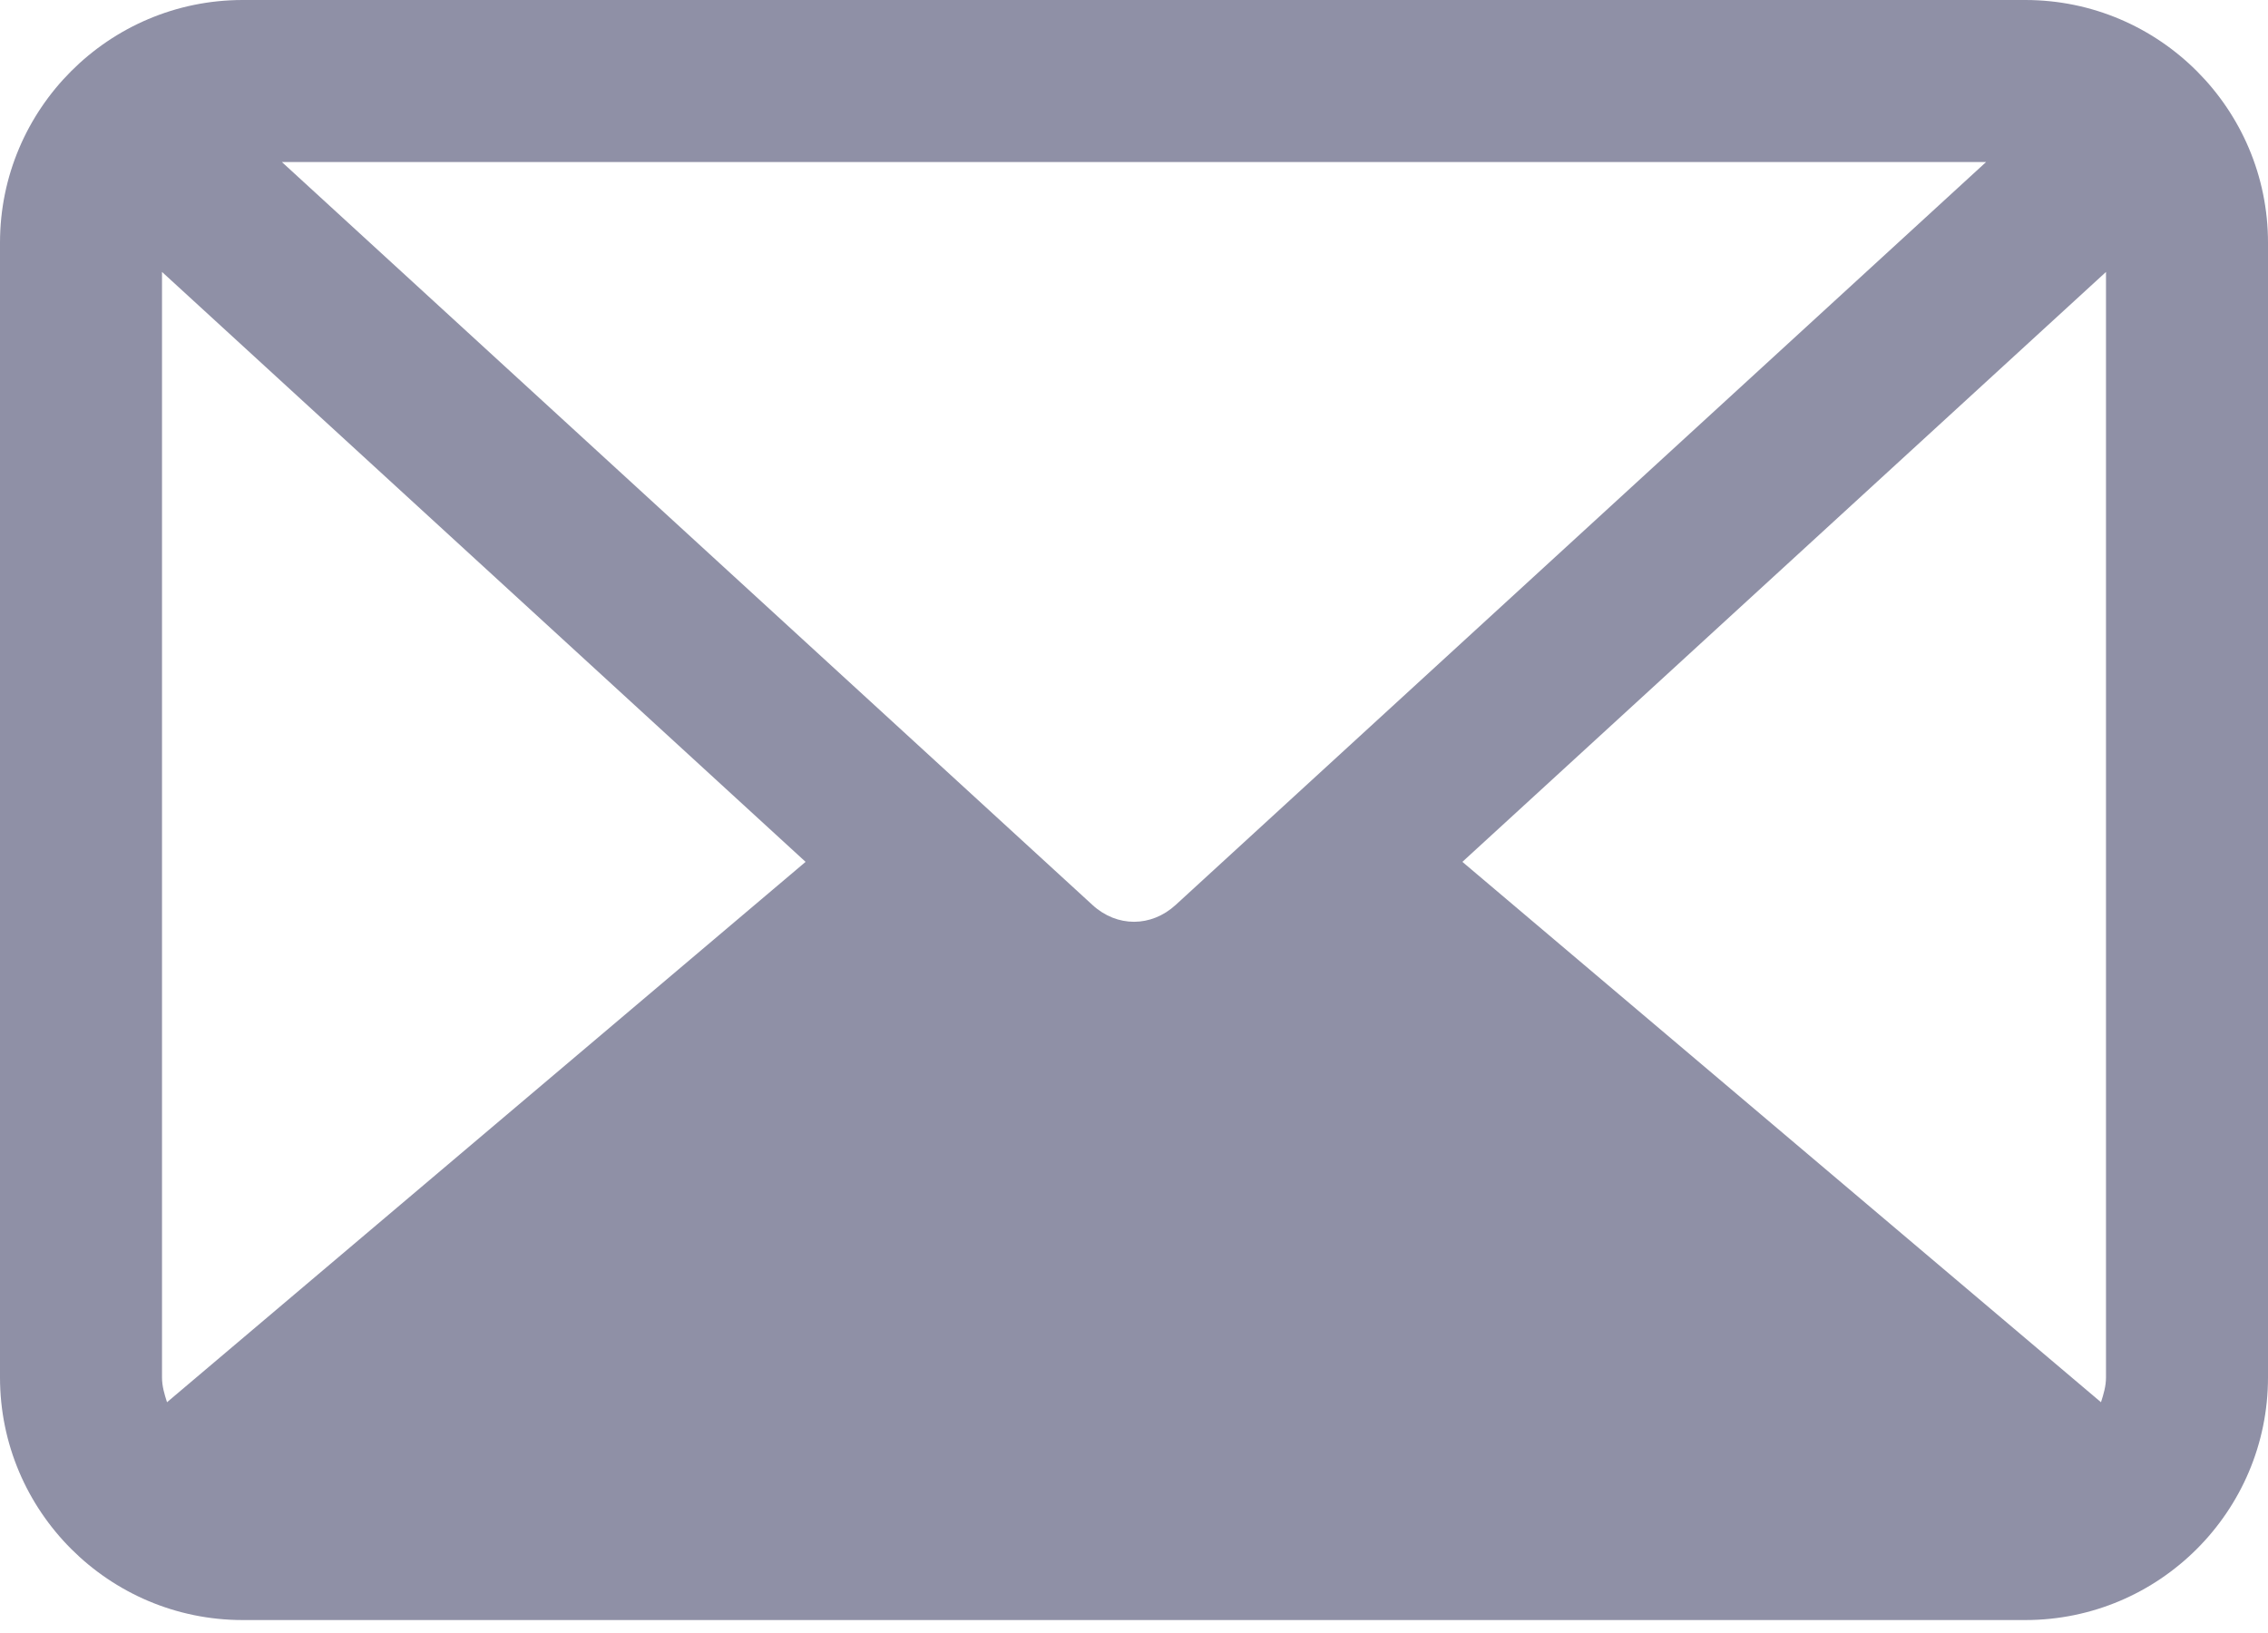 <svg width="100" height="72" fill="none" xmlns="http://www.w3.org/2000/svg">
    <path fill-rule="evenodd" clip-rule="evenodd" d="m64.479 38 28.378-26.01v48.739c0 .389-.107.742-.221 1.096L64.479 38zm-12.643 1.9c-1.079.986-2.586.993-3.668 0L12.428 7.143h75.143L51.836 39.9zM7.143 60.729v-48.74L35.52 38 7.364 61.825c-.114-.354-.221-.707-.221-1.096zM89.3 0H10.7C4.8 0 0 4.8 0 10.7v50.029c0 5.903 4.8 10.7 10.7 10.7h78.6c5.904 0 10.7-4.797 10.7-10.7V10.7C100 4.8 95.204 0 89.3 0z" fill="#8F90A6"/>
</svg>
